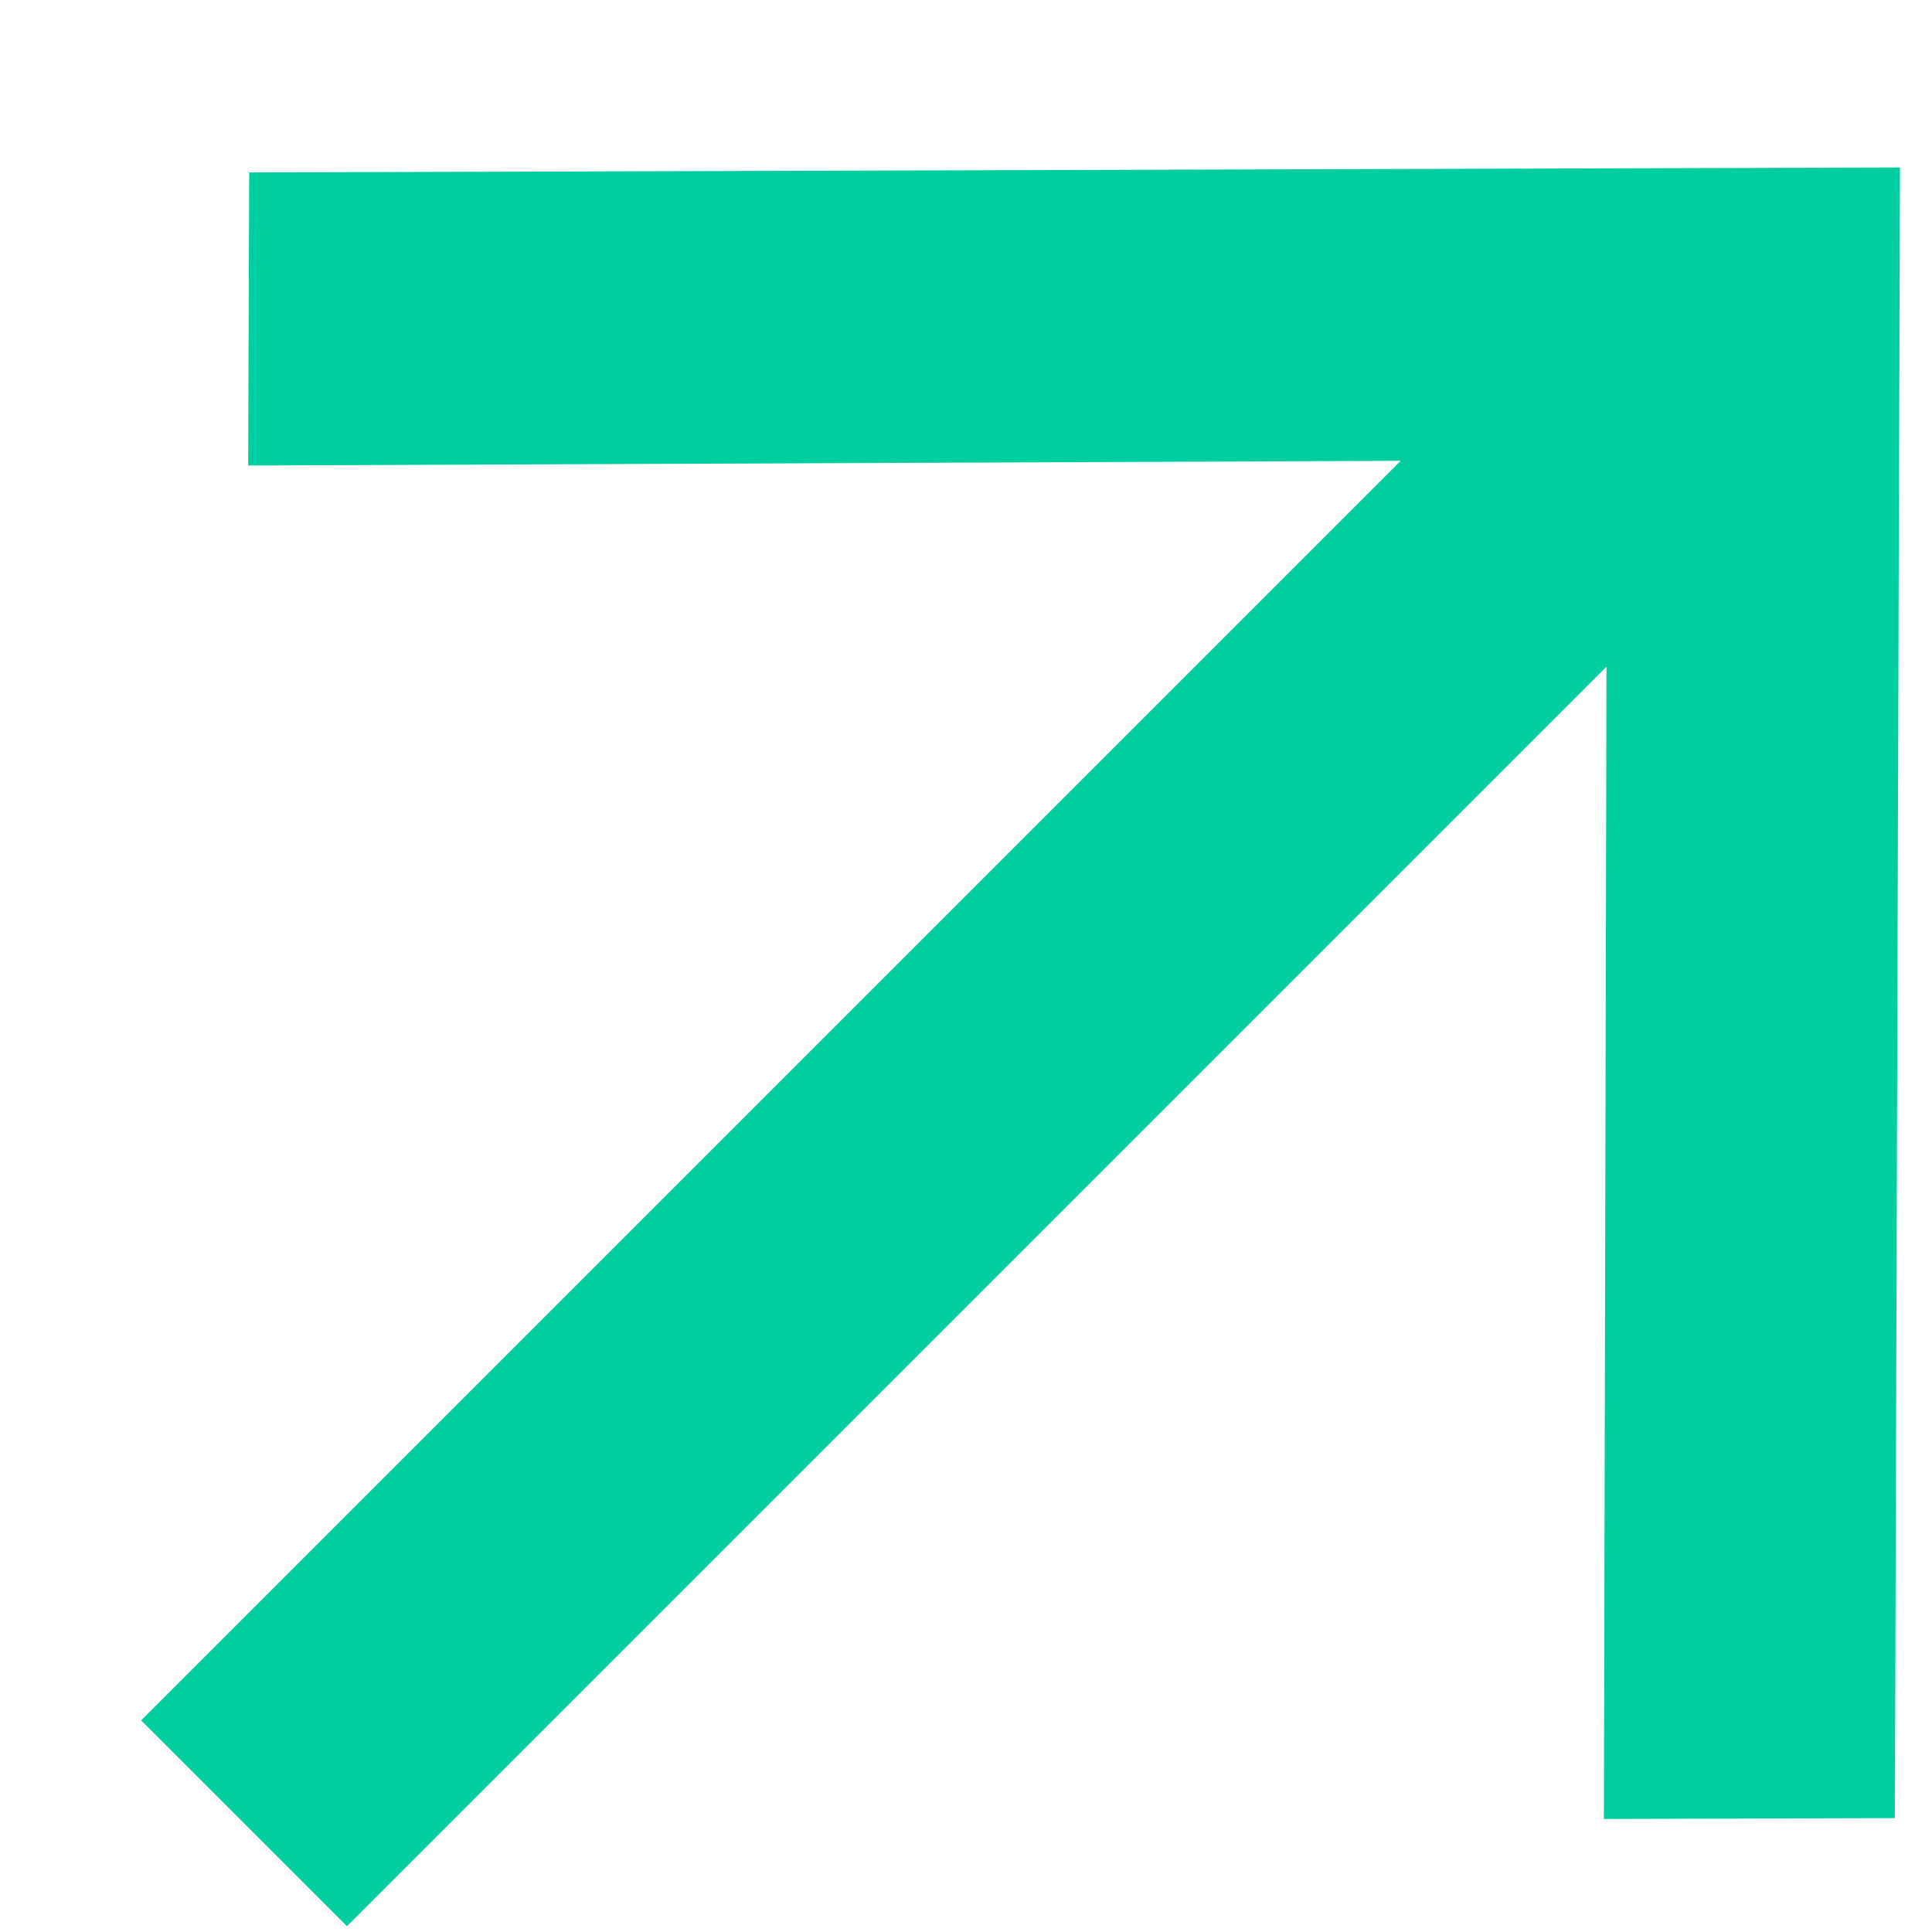 <?xml version="1.0" encoding="UTF-8"?>
<svg width="11px" height="11px" viewBox="0 0 11 11" version="1.1" xmlns="http://www.w3.org/2000/svg" xmlns:xlink="http://www.w3.org/1999/xlink">
    <!-- Generator: Sketch 45.2 (43514) - http://www.bohemiancoding.com/sketch -->
    <title>ic/decrease-arrow copy</title>
    <desc>Created with Sketch.</desc>
    <defs></defs>
    <g id="Page-1" stroke="none" stroke-width="1" fill="none" fill-rule="evenodd">
        <g id="Home" transform="translate(-1109, -660)">
            <g id="ic/increase-arrow" transform="translate(1115, 666) rotate(-360) translate(-1115, -666) translate(1105, 656)">
                <polygon id="Shape" points="0 0 19.876 0 19.876 20 0 20"></polygon>
                <polygon id="Shape" fill="#00CEA0" fill-rule="evenodd" transform="translate(10.104, 9.667) scale(1, -1) rotate(-45) translate(-10.104, -9.667) " points="16.729 9.667 15.561 8.492 10.932 13.142 10.932 3 9.275 3 9.275 13.142 4.654 8.483 3.478 9.667 10.104 16.333"></polygon>
            </g>
        </g>
    </g>
</svg>